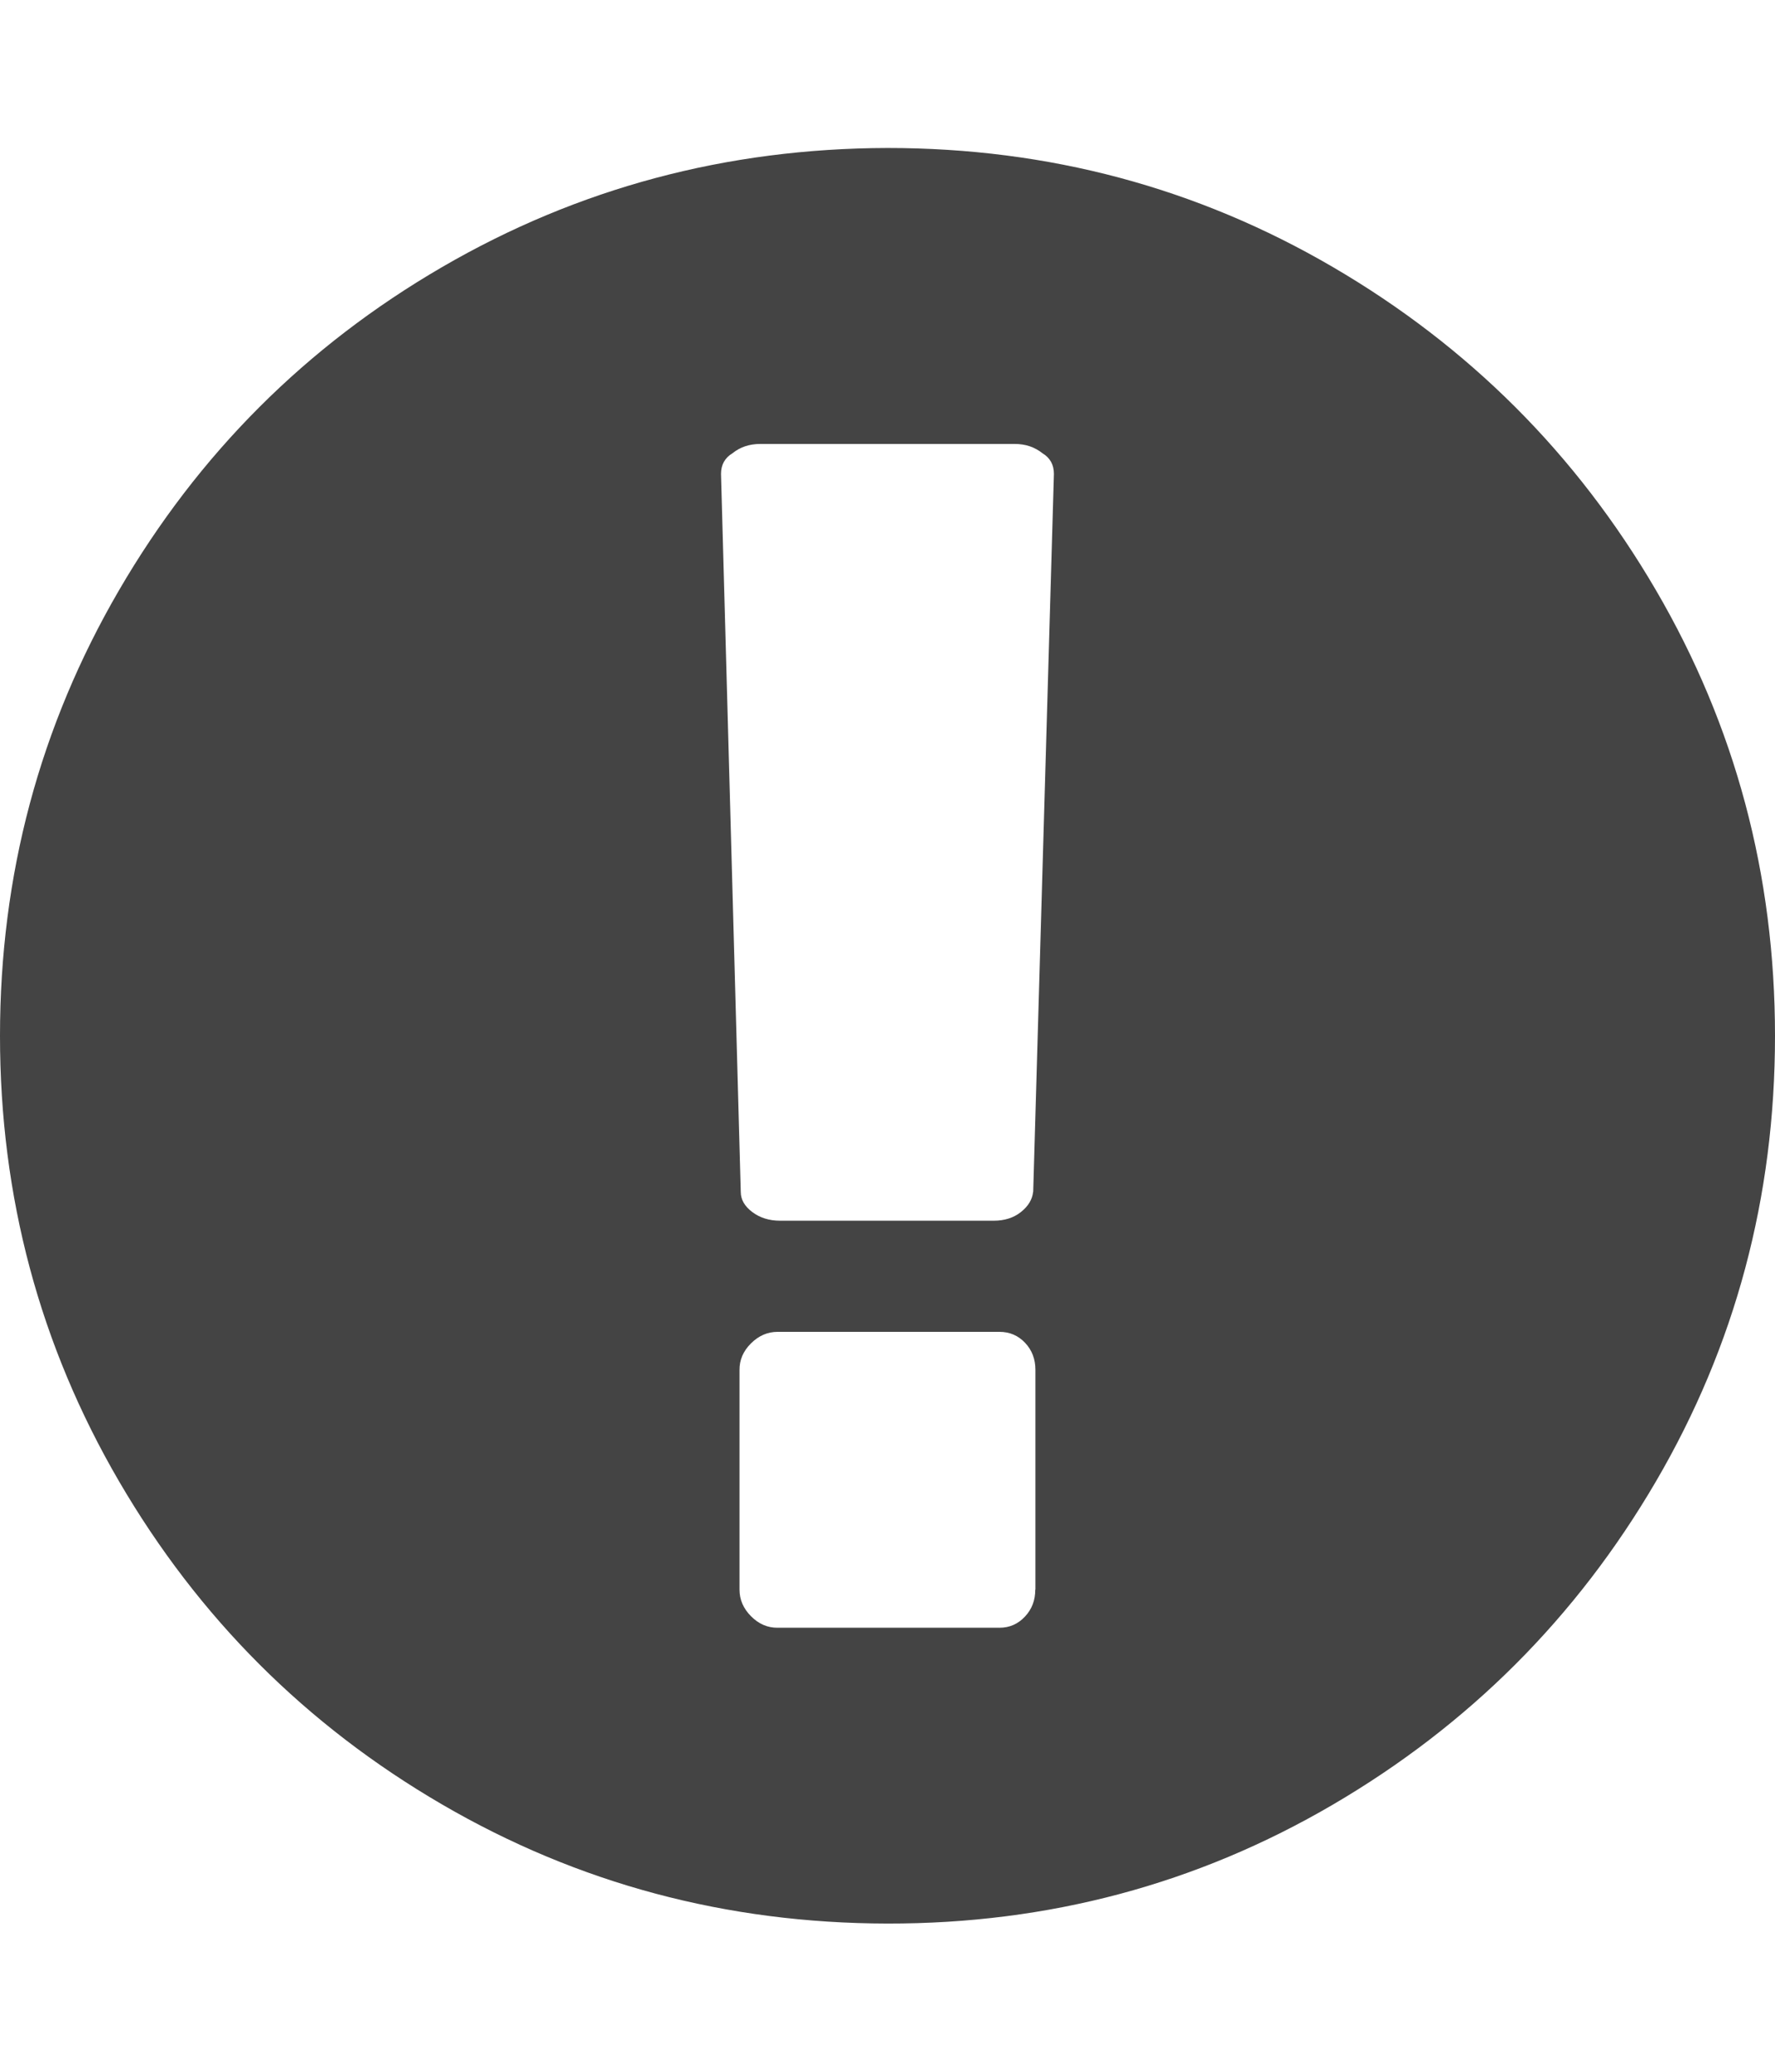 <svg xmlns="http://www.w3.org/2000/svg" width="24" height="28" viewBox="0 0 24 28"><path fill="#444" d="M12 2q3.266 0 6.023 1.61t4.367 4.366T24 14t-1.61 6.022-4.367 4.367T12 25.997t-6.023-1.61-4.367-4.366T0 14t1.61-6.024T5.977 3.61 12 2zm2 19.484v-2.97q0-.218-.14-.366T13.514 18h-3q-.203 0-.36.156t-.155.36v2.968q0 .203.156.36t.36.155h3q.202 0 .343-.15t.14-.366zm-.03-5.375l.28-9.704q0-.187-.156-.28Q13.938 6 13.72 6H10.28q-.22 0-.375.125-.156.094-.156.28l.267 9.704q0 .155.156.272t.375.117h2.89q.22 0 .368-.118t.164-.273z"/></svg>